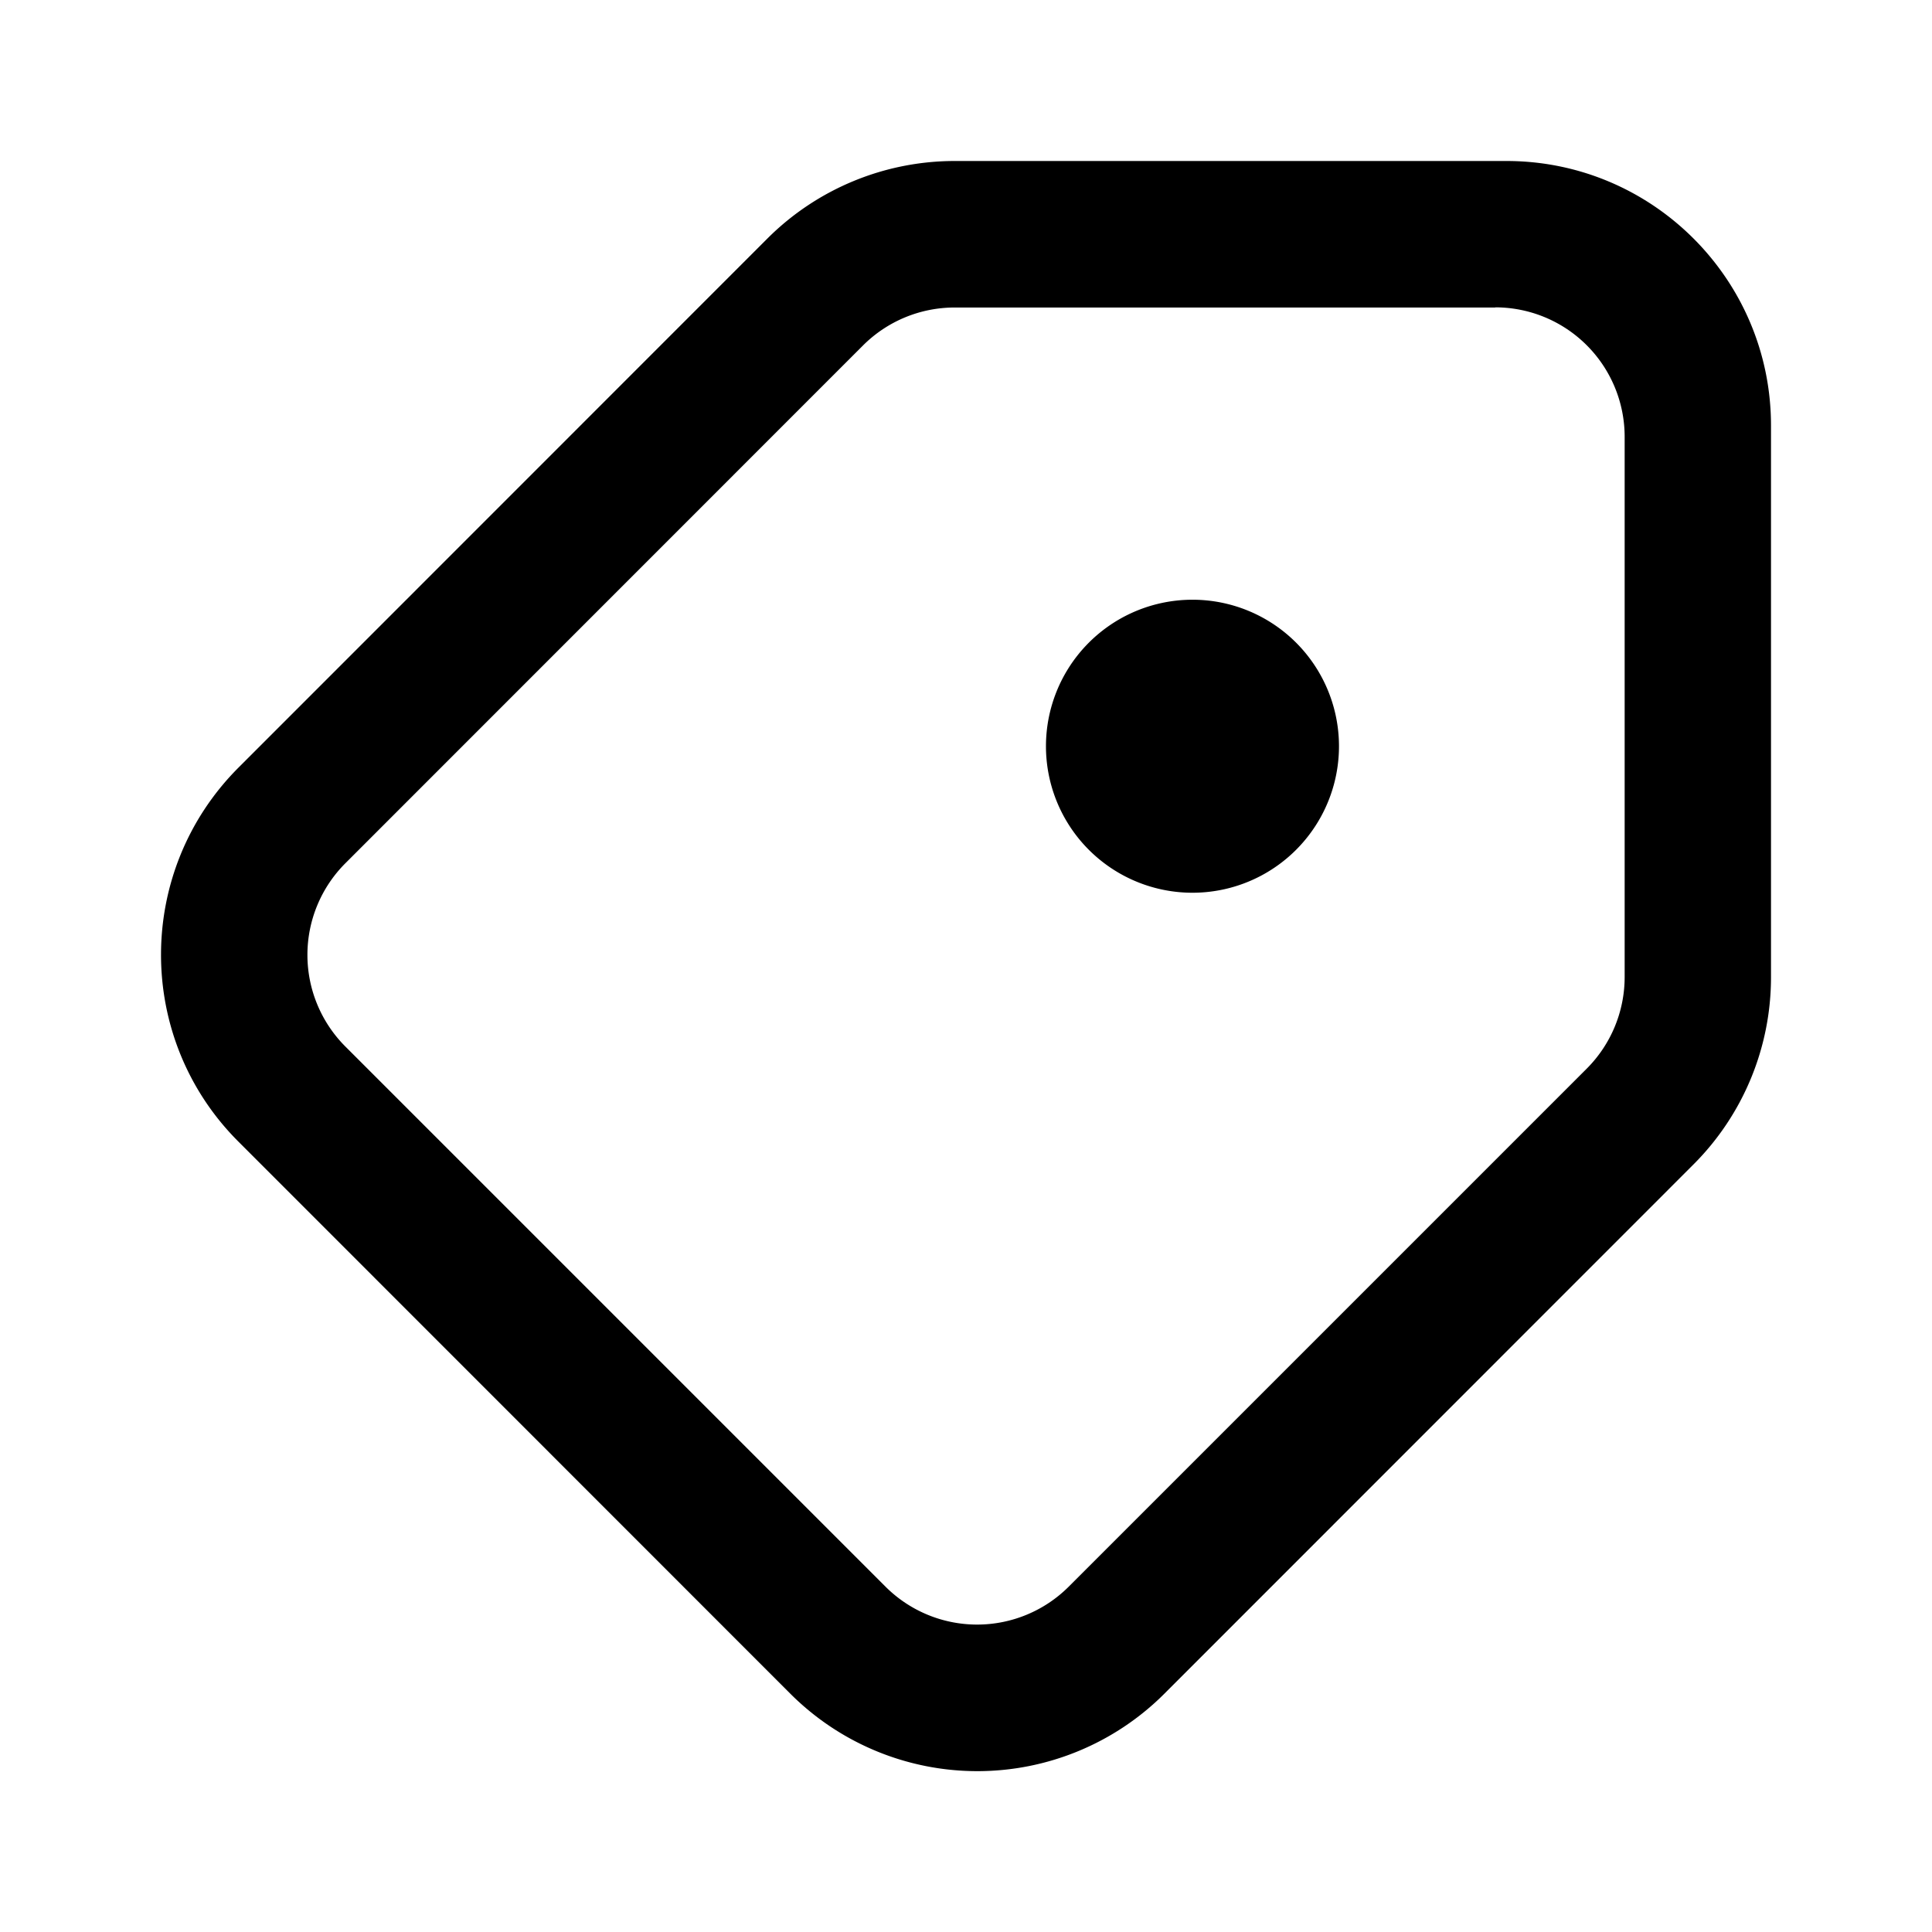 <svg xmlns="http://www.w3.org/2000/svg" width="12" height="12" viewBox="0 0 12 12"><path d="M9.357 1C10.264 1 11 1.736 11 2.643V6.07c0 .436-.173.854-.481 1.162L7.232 10.52a1.643 1.643 0 01-2.323 0L1.48 7.09c-.64-.64-.64-1.68.001-2.322L4.768 1.48C5.076 1.173 5.494 1 5.93 1h3.427zm-.07.91H5.93a.805.805 0 00-.569.235L2.145 5.362a.805.805 0 000 1.138L5.5 9.855a.805.805 0 001.138 0l3.217-3.217a.805.805 0 00.236-.569V2.713a.804.804 0 00-.804-.804zM7.364 3.726a.91.91 0 110 1.818.91.91 0 010-1.818z" fill="currentColor" fill-rule="evenodd"></path></svg>